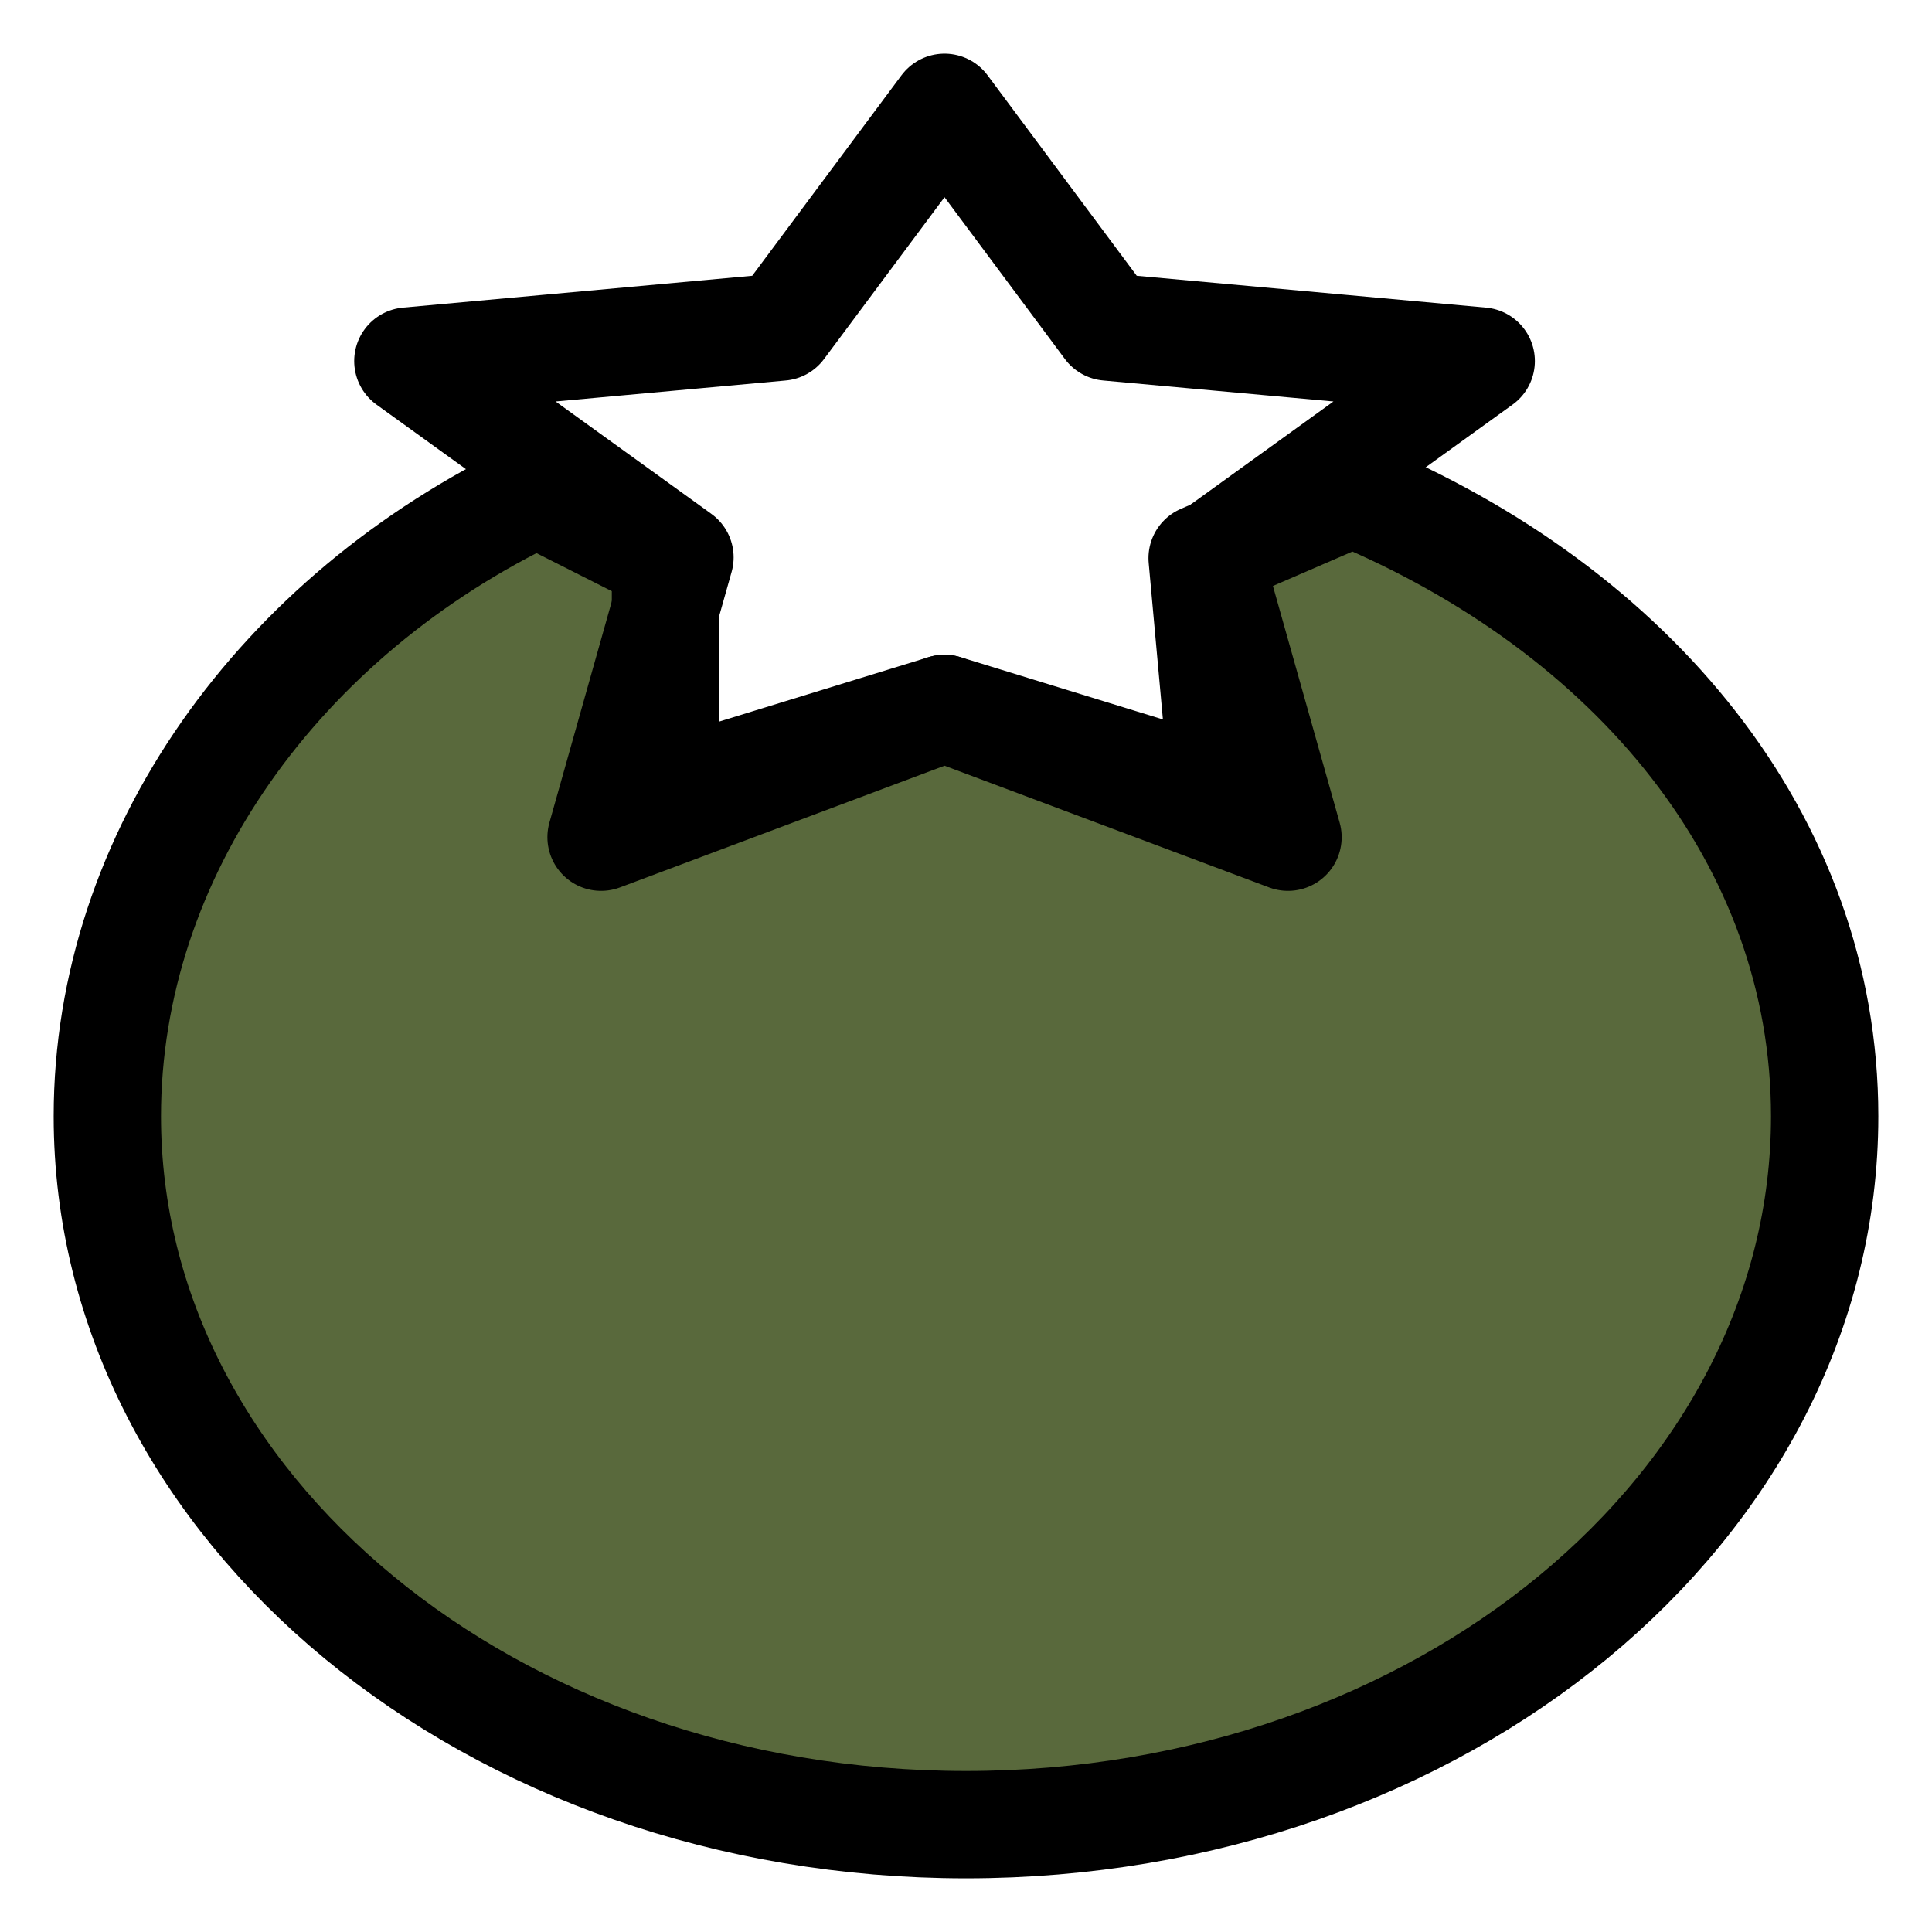 <svg width="18" height="18" viewBox="0 0 18 18" fill="none" xmlns="http://www.w3.org/2000/svg">
<path d="M9 17C13.418 17 17 14.045 17 10.4C17 7.823 15.21 5.681 12.6 4.594L11.2 5.2L11.4 7.4L8.8 6.6L6.2 7.4V5.2L5 4.594C2.609 5.735 1 7.957 1 10.4C1 14.045 4.582 17 9 17Z" fill="#59693C" stroke="black" stroke-linecap="round" stroke-linejoin="round"/>
<path d="M8.8 1L10.323 3.047L13.8 3.364L11.265 5.193L12 7.8L8.8 6.6L5.6 7.8L6.335 5.193L3.8 3.364L7.276 3.047L8.8 1Z" stroke="black" stroke-linecap="round" stroke-linejoin="round"/>
</svg>
